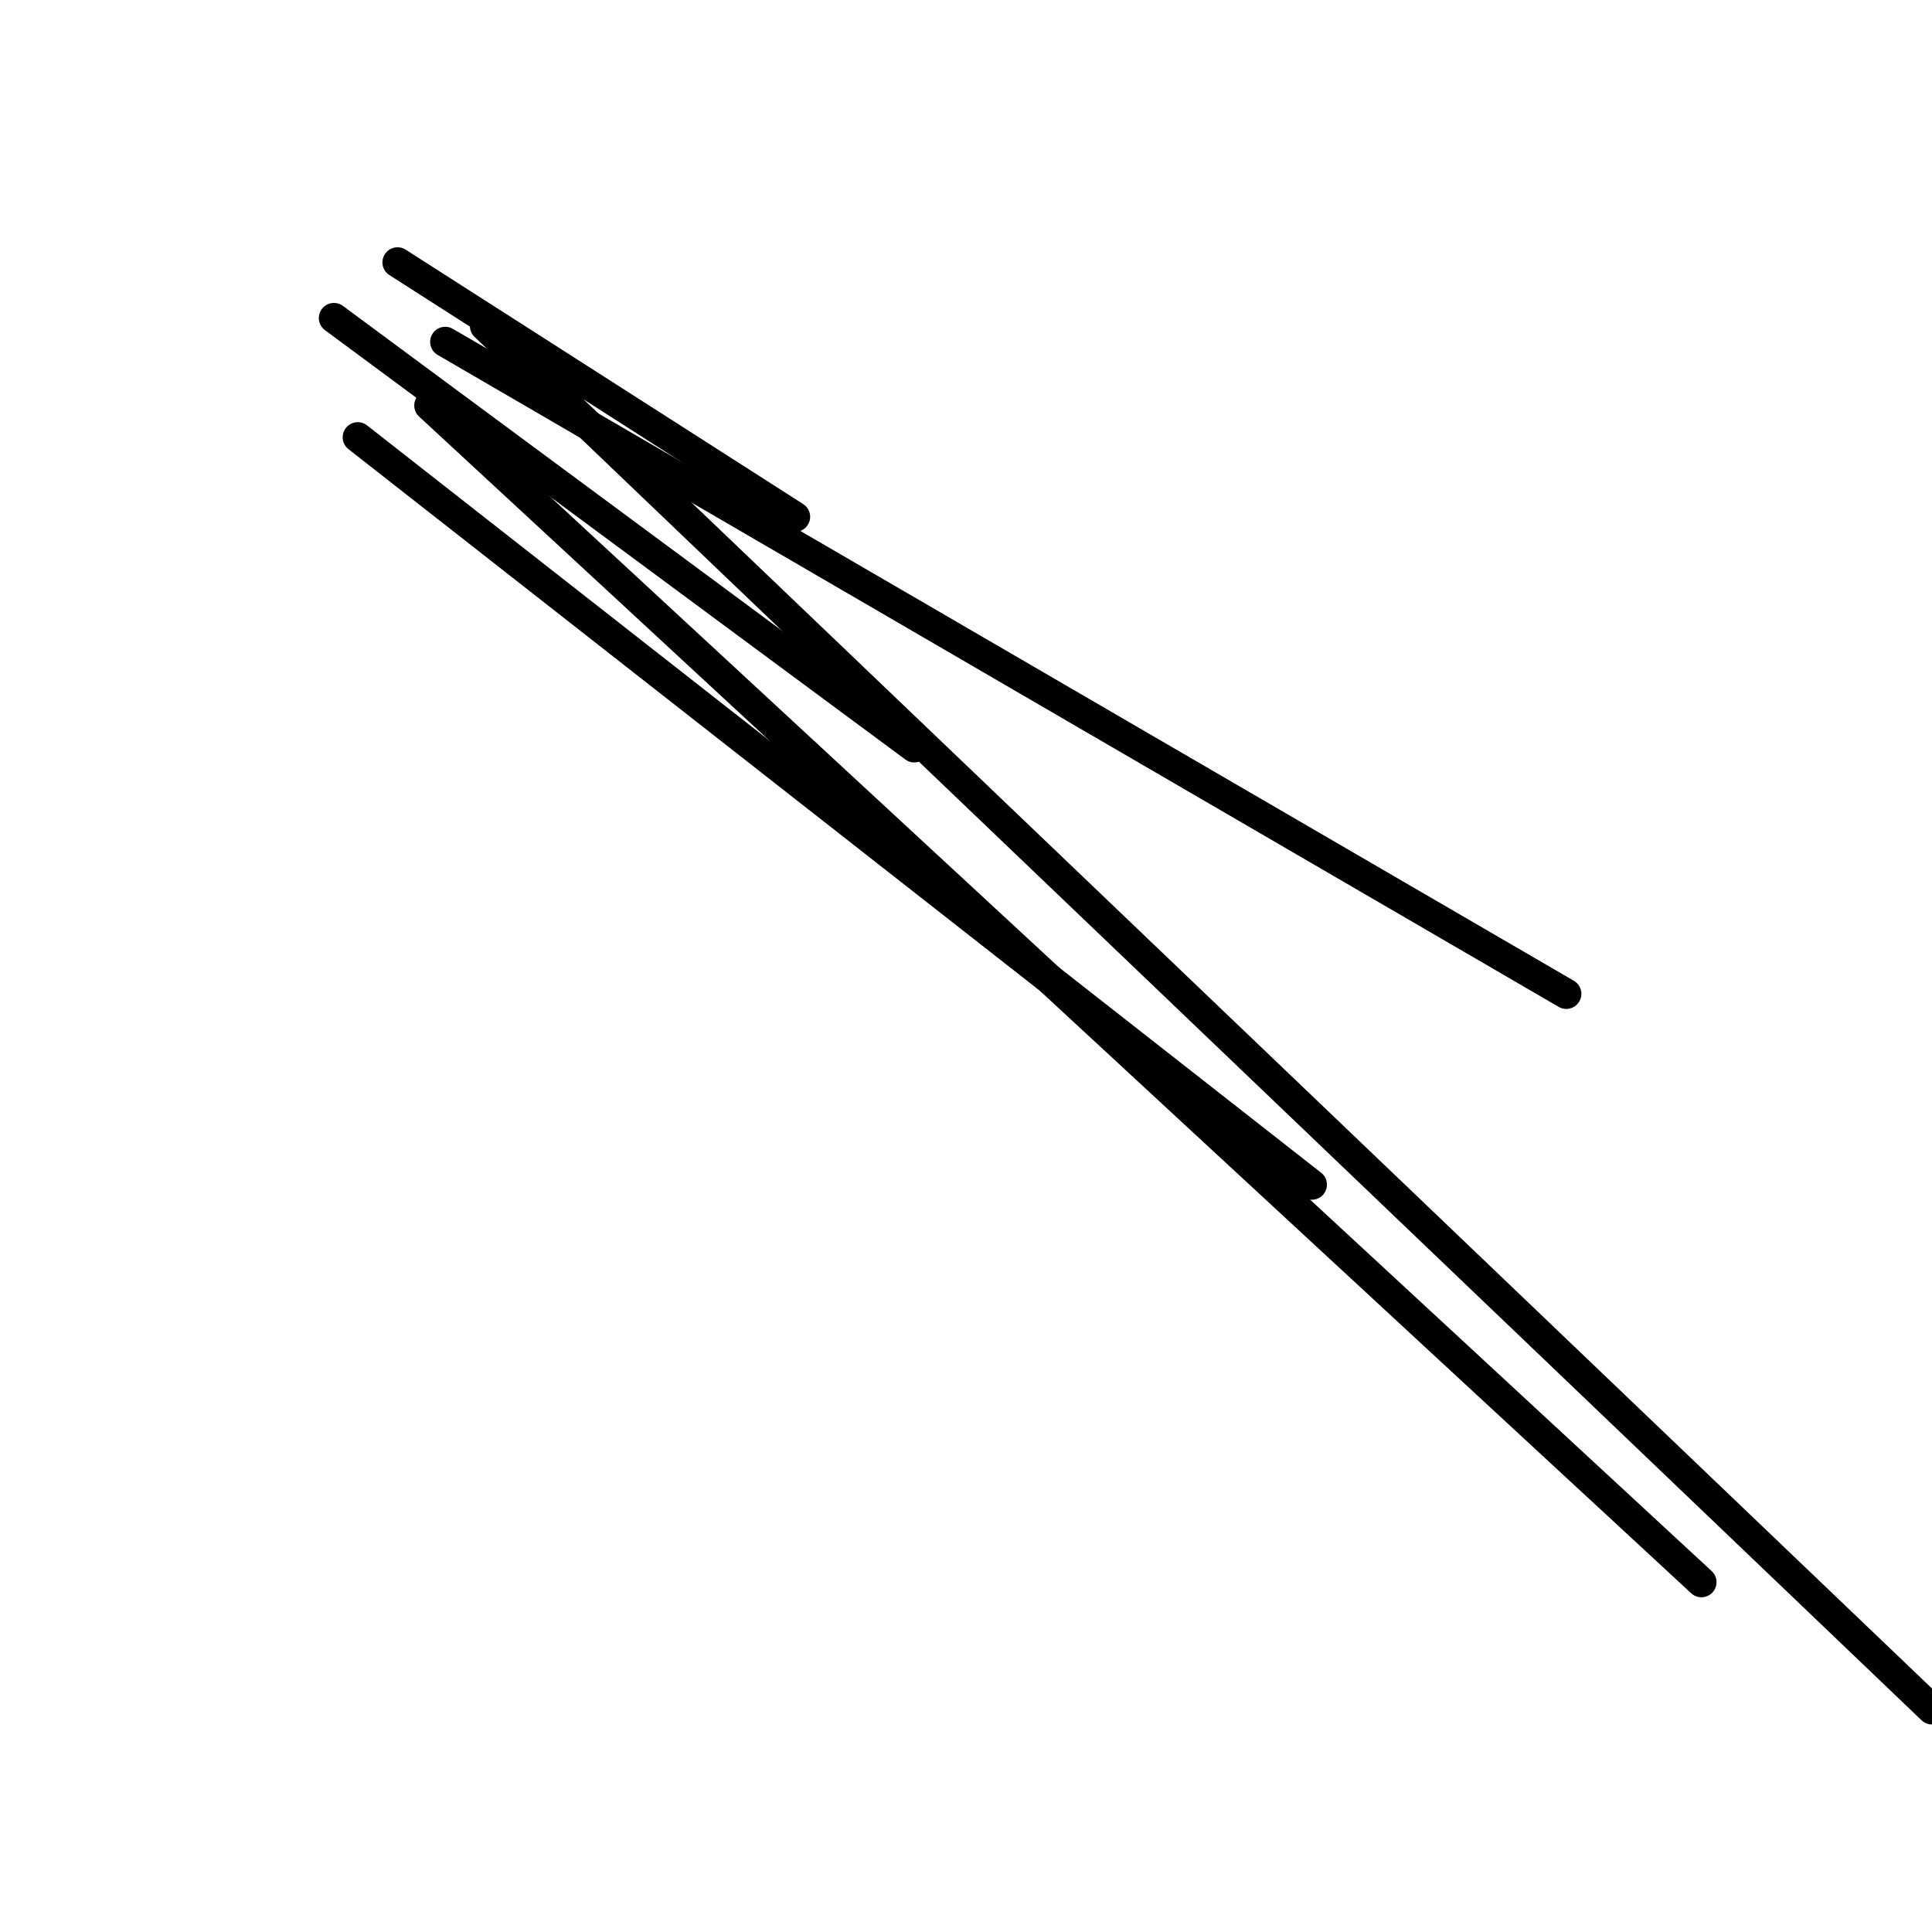 <?xml version="1.0" encoding="utf-8" ?>
<svg baseProfile="full" height="256" version="1.1" width="256" xmlns="http://www.w3.org/2000/svg" xmlns:ev="http://www.w3.org/2001/xml-events" xmlns:xlink="http://www.w3.org/1999/xlink"><defs /><polyline fill="none" points="105.35,68.477 52.675,34.765" stroke="black" stroke-linecap="round" stroke-width="4" /><polyline fill="none" points="121.152,99.029 44.247,42.14" stroke="black" stroke-linecap="round" stroke-width="4" /><polyline fill="none" points="225.449,209.646 56.889,53.728" stroke="black" stroke-linecap="round" stroke-width="4" /><polyline fill="none" points="207.539,131.687 58.996,45.3" stroke="black" stroke-linecap="round" stroke-width="4" /><polyline fill="none" points="173.827,156.971 47.407,57.942" stroke="black" stroke-linecap="round" stroke-width="4" /><polyline fill="none" points="256.0,226.502 64.263,43.193" stroke="black" stroke-linecap="round" stroke-width="4" /></svg>